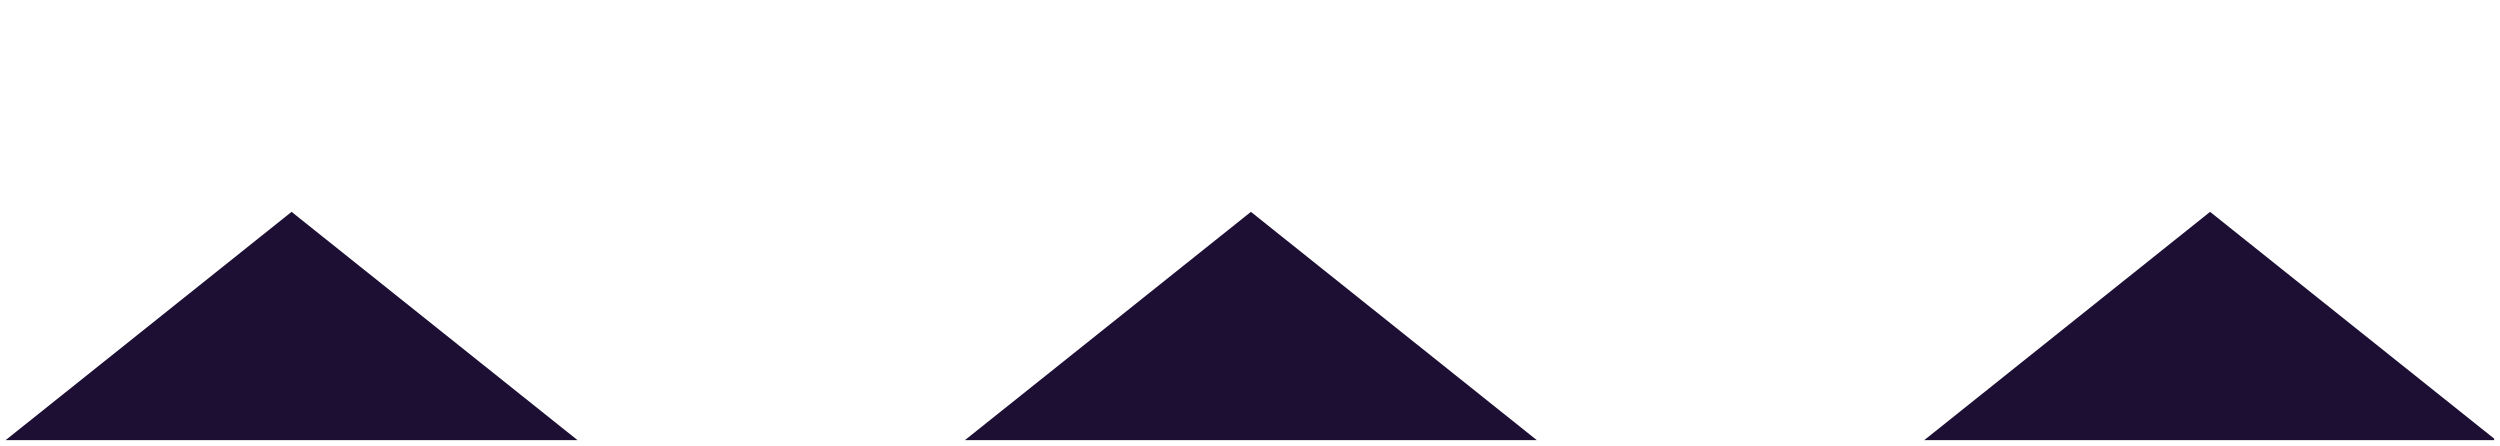 <svg width="213" height="38" viewBox="0 0 213 38" fill="none" xmlns="http://www.w3.org/2000/svg">
<g clip-path="url(#clip0_448_392)">
<path d="M24.842 18.05L-17.059 51.5L66.743 51.5L24.842 18.05Z" fill="#1C0F33"/>
<path d="M230.199 51.5L188.298 18.05L146.414 51.5L230.199 51.5Z" fill="#1C0F33"/>
<path d="M106.578 18.05L64.669 51.5L148.471 51.5L106.578 18.05Z" fill="#1C0F33"/>
</g>
<defs>
<clipPath id="clip0_448_392">
<rect width="37" height="212" fill="white" transform="translate(0.5 37.5) rotate(-90)"/>
</clipPath>
</defs>
</svg>

